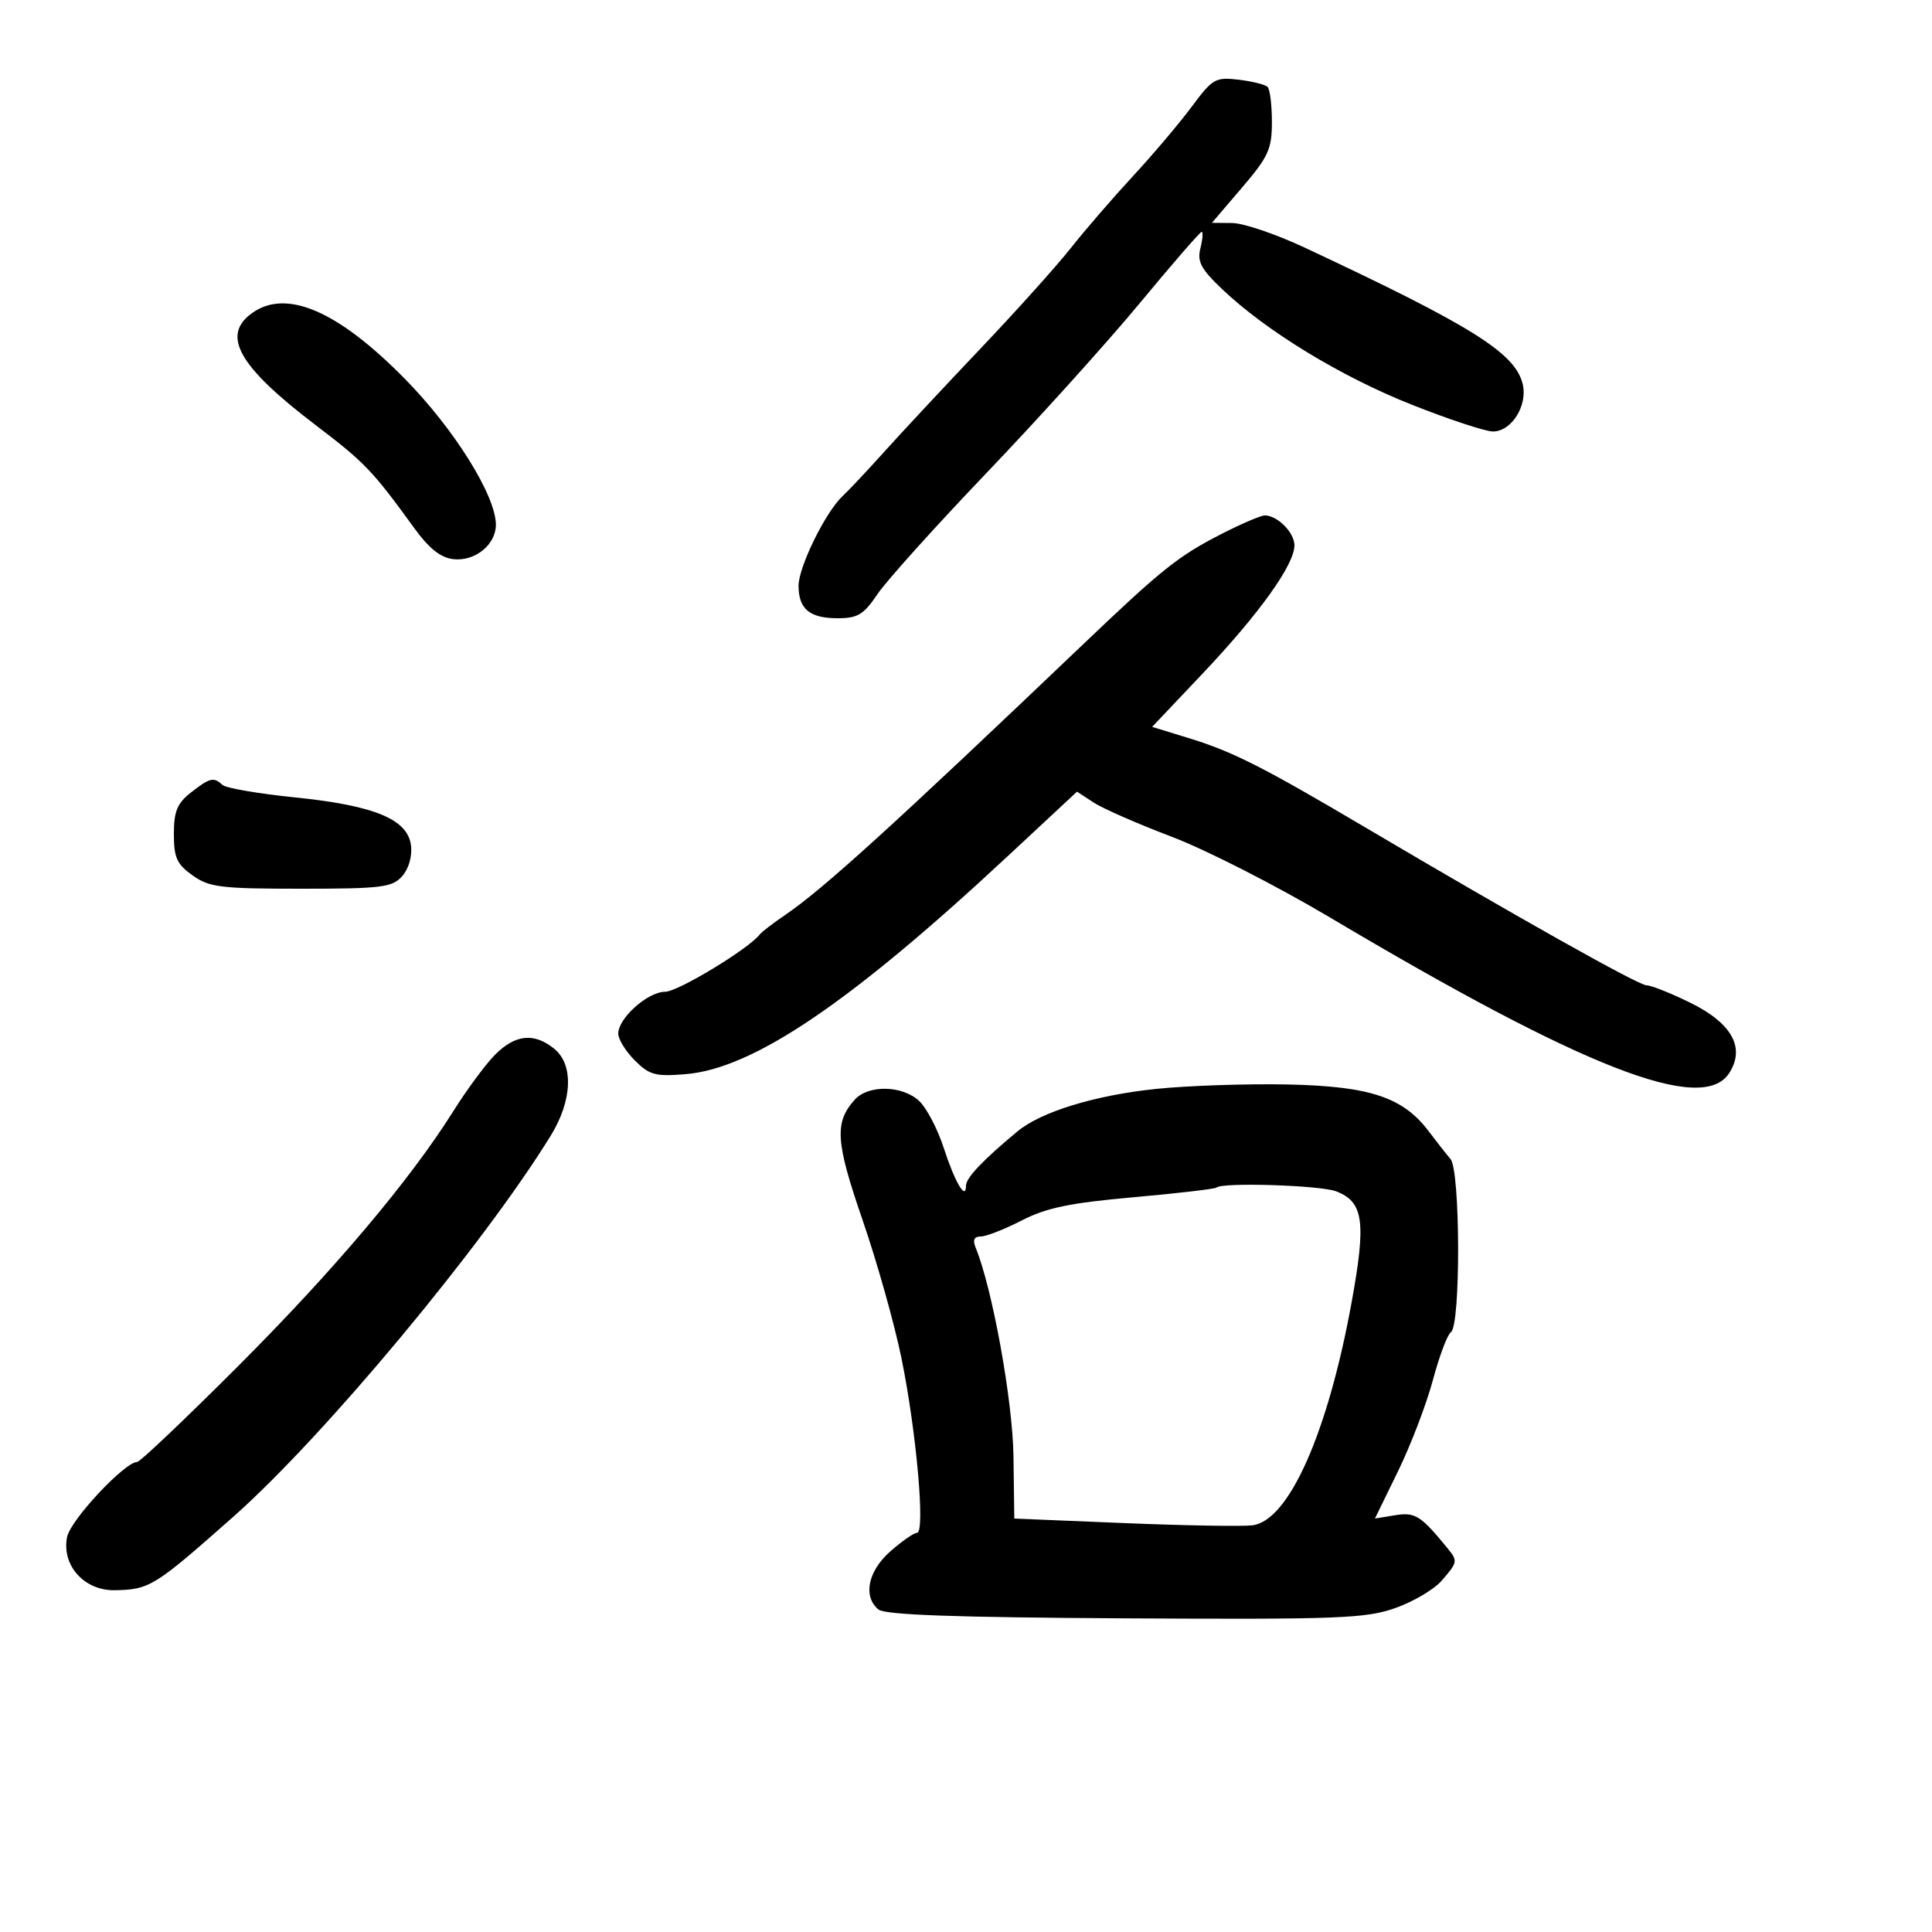 <svg xmlns="http://www.w3.org/2000/svg" width="300" height="300" viewBox="0 0 300 300" version="1.1">
	<path d="M 185.053 16.565 C 183.157 19.119, 179.048 23.974, 175.922 27.354 C 172.795 30.735, 168.462 35.750, 166.292 38.500 C 164.122 41.250, 157.857 48.225, 152.371 54 C 146.885 59.775, 140.170 66.974, 137.448 69.997 C 134.727 73.020, 131.748 76.192, 130.829 77.046 C 128.194 79.493, 124 88.032, 124 90.949 C 124 94.566, 125.723 96, 130.067 96 C 133.189 96, 134.110 95.442, 136.260 92.250 C 137.649 90.188, 145.337 81.648, 153.344 73.273 C 161.351 64.898, 172.008 53.085, 177.026 47.023 C 182.044 40.960, 186.349 36, 186.594 36 C 186.838 36, 186.751 37.144, 186.400 38.542 C 185.877 40.625, 186.485 41.771, 189.767 44.893 C 196.613 51.405, 208.176 58.457, 219.156 62.817 C 224.951 65.118, 230.651 67, 231.823 67 C 234.732 67, 237.269 62.919, 236.432 59.585 C 235.225 54.775, 228.496 50.575, 202.500 38.406 C 198.100 36.346, 193.080 34.647, 191.344 34.630 L 188.187 34.600 192.844 29.150 C 196.972 24.317, 197.500 23.158, 197.500 18.933 C 197.500 16.311, 197.200 13.866, 196.833 13.499 C 196.466 13.132, 194.441 12.627, 192.333 12.376 C 188.735 11.948, 188.289 12.205, 185.053 16.565 M 39.223 48.557 C 34.274 52.023, 36.977 56.848, 48.988 65.991 C 56.672 71.840, 57.840 73.059, 64.322 82 C 66.618 85.166, 68.414 86.596, 70.381 86.825 C 73.743 87.216, 77 84.588, 77 81.485 C 77 76.972, 70.521 66.595, 62.825 58.784 C 52.484 48.287, 44.529 44.840, 39.223 48.557 M 189.697 82.899 C 182.999 86.325, 180.461 88.344, 168.413 99.834 C 138.665 128.203, 127.861 138.022, 122 142.018 C 120.075 143.330, 118.275 144.704, 118 145.072 C 116.347 147.281, 105.276 154, 103.289 154 C 100.593 154, 96 158.096, 96 160.500 C 96 161.375, 97.158 163.248, 98.572 164.663 C 100.844 166.935, 101.768 167.184, 106.483 166.793 C 116.953 165.925, 131.959 155.774, 156.370 133.047 L 167.240 122.927 169.827 124.622 C 171.250 125.555, 176.723 127.951, 181.989 129.948 C 187.255 131.945, 198.300 137.581, 206.532 142.472 C 245.920 165.874, 264.299 173.052, 268.483 166.666 C 271.066 162.724, 268.954 158.884, 262.447 155.693 C 259.427 154.212, 256.380 153, 255.675 153 C 254.434 153, 235.510 142.375, 212 128.478 C 196.151 119.110, 191.416 116.711, 184.703 114.649 L 178.907 112.868 186.786 104.544 C 195.548 95.288, 201 87.672, 201 84.689 C 201 82.714, 198.428 80.091, 196.433 80.032 C 195.846 80.014, 192.815 81.305, 189.697 82.899 M 29.635 123.073 C 27.508 124.745, 27 125.986, 27 129.504 C 27 133.175, 27.459 134.191, 29.904 135.932 C 32.507 137.785, 34.259 138, 46.749 138 C 59.205 138, 60.874 137.796, 62.420 136.088 C 63.443 134.958, 64.017 133.017, 63.825 131.338 C 63.354 127.228, 58.211 125.084, 45.781 123.818 C 40.127 123.242, 35.072 122.372, 34.550 121.885 C 33.182 120.611, 32.579 120.757, 29.635 123.073 M 76.843 163.807 C 75.382 165.288, 72.491 169.200, 70.419 172.500 C 63.647 183.286, 51.871 197.234, 36.857 212.250 C 28.745 220.363, 21.747 227.005, 21.304 227.011 C 19.345 227.037, 10.945 236.027, 10.418 238.661 C 9.538 243.062, 13.083 247.020, 17.823 246.930 C 23.245 246.826, 23.970 246.376, 36.260 235.490 C 50.334 223.024, 74.984 193.428, 85.504 176.368 C 88.879 170.895, 89.107 165.315, 86.057 162.845 C 82.929 160.312, 79.989 160.619, 76.843 163.807 M 179.500 169.087 C 170.031 170.068, 161.667 172.632, 157.992 175.681 C 152.616 180.141, 150 182.898, 150 184.101 C 150 186.521, 148.275 183.591, 146.525 178.198 C 145.579 175.282, 143.864 172.019, 142.714 170.948 C 140.112 168.524, 134.833 168.419, 132.733 170.750 C 129.543 174.290, 129.735 177.252, 133.945 189.462 C 136.185 195.959, 138.905 205.625, 139.988 210.942 C 142.299 222.281, 143.697 237.993, 142.398 238.016 C 141.904 238.025, 140.037 239.322, 138.250 240.898 C 134.763 243.973, 133.962 247.894, 136.408 249.924 C 137.416 250.760, 148.290 251.150, 174.658 251.296 C 207.727 251.479, 212.022 251.318, 216.595 249.721 C 219.397 248.743, 222.659 246.827, 223.845 245.464 C 226.364 242.567, 226.394 242.397, 224.750 240.386 C 220.619 235.332, 219.742 234.780, 216.637 235.285 L 213.500 235.795 217.091 228.437 C 219.066 224.390, 221.500 218.024, 222.501 214.289 C 223.501 210.555, 224.761 207.209, 225.302 206.853 C 226.826 205.849, 226.770 181.775, 225.239 179.979 C 224.546 179.166, 223.041 177.250, 221.895 175.722 C 217.892 170.387, 212.755 168.668, 200 168.398 C 193.675 168.264, 184.450 168.574, 179.500 169.087 M 188.917 184.398 C 188.688 184.618, 182.875 185.298, 176 185.910 C 166.119 186.789, 162.485 187.544, 158.658 189.511 C 155.994 190.880, 153.134 192, 152.301 192 C 151.251 192, 151.007 192.538, 151.504 193.750 C 154.097 200.070, 157.257 217.517, 157.372 226.151 L 157.500 235.802 174.500 236.502 C 183.850 236.887, 192.834 237.044, 194.464 236.851 C 200.108 236.183, 206.177 222.548, 209.878 202.224 C 212.164 189.667, 211.735 186.610, 207.453 184.982 C 204.987 184.044, 189.787 183.566, 188.917 184.398" stroke="none" fill="black" fill-rule="evenodd"/>
</svg>